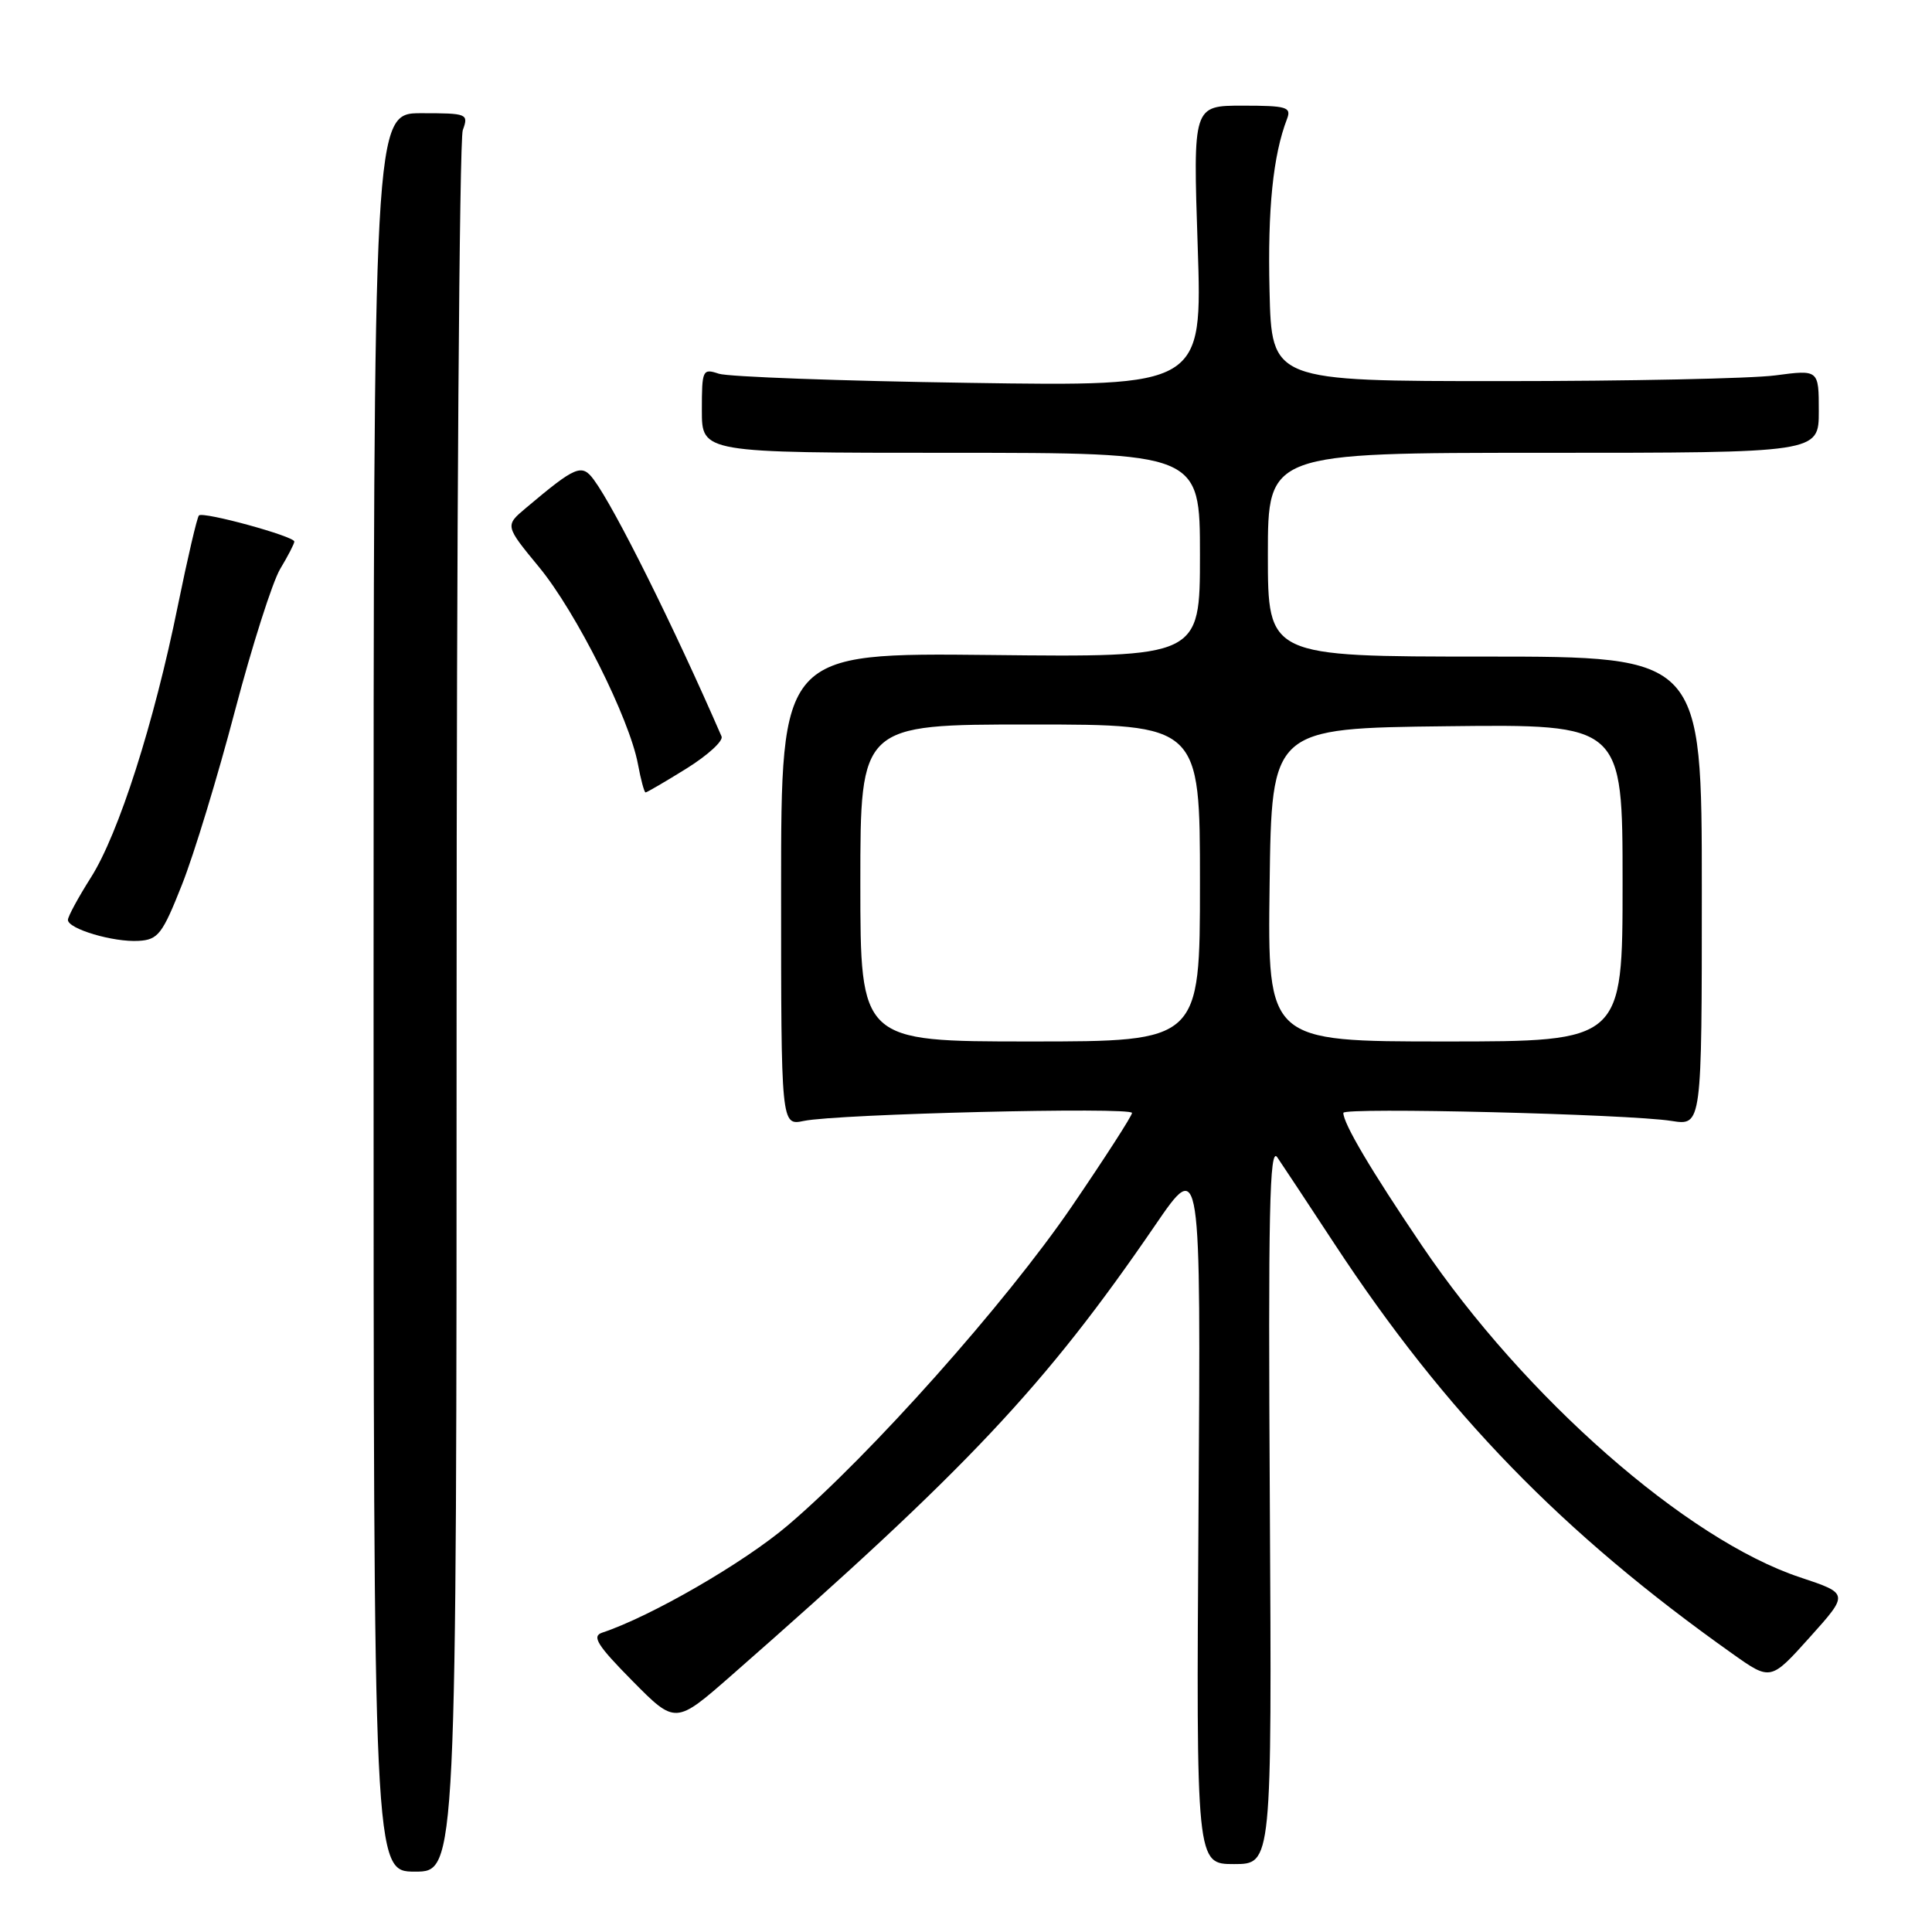 <?xml version="1.0" encoding="UTF-8" standalone="no"?>
<!DOCTYPE svg PUBLIC "-//W3C//DTD SVG 1.1//EN" "http://www.w3.org/Graphics/SVG/1.1/DTD/svg11.dtd" >
<svg xmlns="http://www.w3.org/2000/svg" xmlns:xlink="http://www.w3.org/1999/xlink" version="1.1" viewBox="0 0 256 256">
 <g >
 <path fill="currentColor"
d=" M 60.50 133.75 C 60.50 70.91 60.87 18.49 61.32 17.25 C 62.11 15.07 61.94 15.00 55.82 15.00 C 49.50 15.00 49.50 15.00 49.50 131.50 C 49.50 248.00 49.50 248.00 55.00 248.00 C 60.50 248.00 60.50 248.00 60.50 133.75 Z  M 168.26 199.25 C 168.03 160.61 168.22 151.85 169.24 153.34 C 169.93 154.36 173.36 159.53 176.84 164.84 C 191.56 187.24 207.00 203.14 229.56 219.13 C 234.62 222.72 234.62 222.72 239.81 216.94 C 245.00 211.16 245.00 211.16 238.50 209.00 C 223.47 204.00 202.01 185.16 188.38 165.00 C 181.65 155.05 178.00 148.88 178.00 147.46 C 178.00 146.70 215.76 147.62 221.50 148.53 C 225.50 149.16 225.50 149.16 225.50 118.08 C 225.50 87.00 225.50 87.00 196.75 87.00 C 168.00 87.00 168.00 87.00 168.00 73.50 C 168.00 60.00 168.00 60.00 204.50 60.00 C 241.00 60.00 241.00 60.00 241.00 54.49 C 241.00 48.98 241.00 48.98 235.25 49.74 C 232.09 50.16 215.78 50.50 199.00 50.50 C 168.50 50.50 168.50 50.50 168.22 38.52 C 167.96 27.67 168.68 20.60 170.54 15.75 C 171.14 14.19 170.49 14.00 164.65 14.00 C 158.08 14.00 158.08 14.00 158.70 32.60 C 159.32 51.20 159.32 51.20 128.41 50.73 C 111.41 50.48 96.49 49.93 95.25 49.52 C 93.09 48.80 93.00 49.00 93.00 54.38 C 93.00 60.00 93.00 60.00 126.00 60.00 C 159.00 60.00 159.00 60.00 159.00 73.54 C 159.00 87.09 159.00 87.09 131.25 86.79 C 103.50 86.50 103.50 86.50 103.50 117.83 C 103.50 149.15 103.50 149.15 106.50 148.53 C 110.93 147.60 150.00 146.65 150.00 147.47 C 150.00 147.85 146.39 153.45 141.99 159.90 C 133.25 172.69 115.35 192.79 104.41 202.10 C 98.59 207.06 86.26 214.19 79.78 216.34 C 78.39 216.81 79.14 218.01 83.78 222.71 C 89.50 228.50 89.50 228.50 96.92 222.00 C 128.22 194.56 138.47 183.68 153.06 162.36 C 159.12 153.50 159.12 153.50 158.81 200.25 C 158.50 247.00 158.50 247.00 163.52 247.00 C 168.53 247.00 168.53 247.00 168.26 199.25 Z  M 24.11 117.23 C 25.70 113.23 28.85 102.88 31.12 94.23 C 33.40 85.58 36.10 77.10 37.13 75.38 C 38.16 73.67 39.00 72.04 39.00 71.76 C 39.00 71.06 26.92 67.75 26.36 68.30 C 26.11 68.56 24.86 73.93 23.57 80.24 C 20.41 95.83 15.71 110.52 12.04 116.28 C 10.37 118.92 9.00 121.44 9.00 121.89 C 9.00 123.08 15.02 124.87 18.37 124.67 C 20.95 124.52 21.52 123.78 24.11 117.23 Z  M 90.97 101.83 C 93.78 100.08 95.87 98.17 95.61 97.58 C 89.26 82.98 81.47 67.33 78.68 63.56 C 77.09 61.41 76.30 61.74 69.70 67.30 C 66.90 69.65 66.90 69.65 71.44 75.16 C 76.35 81.12 83.41 95.21 84.53 101.25 C 84.91 103.31 85.37 105.00 85.54 105.00 C 85.72 105.00 88.17 103.57 90.97 101.83 Z  M 114.00 117.00 C 114.00 96.00 114.00 96.00 136.50 96.00 C 159.00 96.00 159.00 96.00 159.00 117.00 C 159.00 138.00 159.00 138.00 136.50 138.00 C 114.00 138.00 114.00 138.00 114.00 117.00 Z  M 168.23 117.25 C 168.50 96.50 168.50 96.50 191.75 96.23 C 215.00 95.96 215.00 95.96 215.00 116.98 C 215.00 138.00 215.00 138.00 191.48 138.00 C 167.96 138.00 167.96 138.00 168.23 117.25 Z "/>
</g>
</svg>